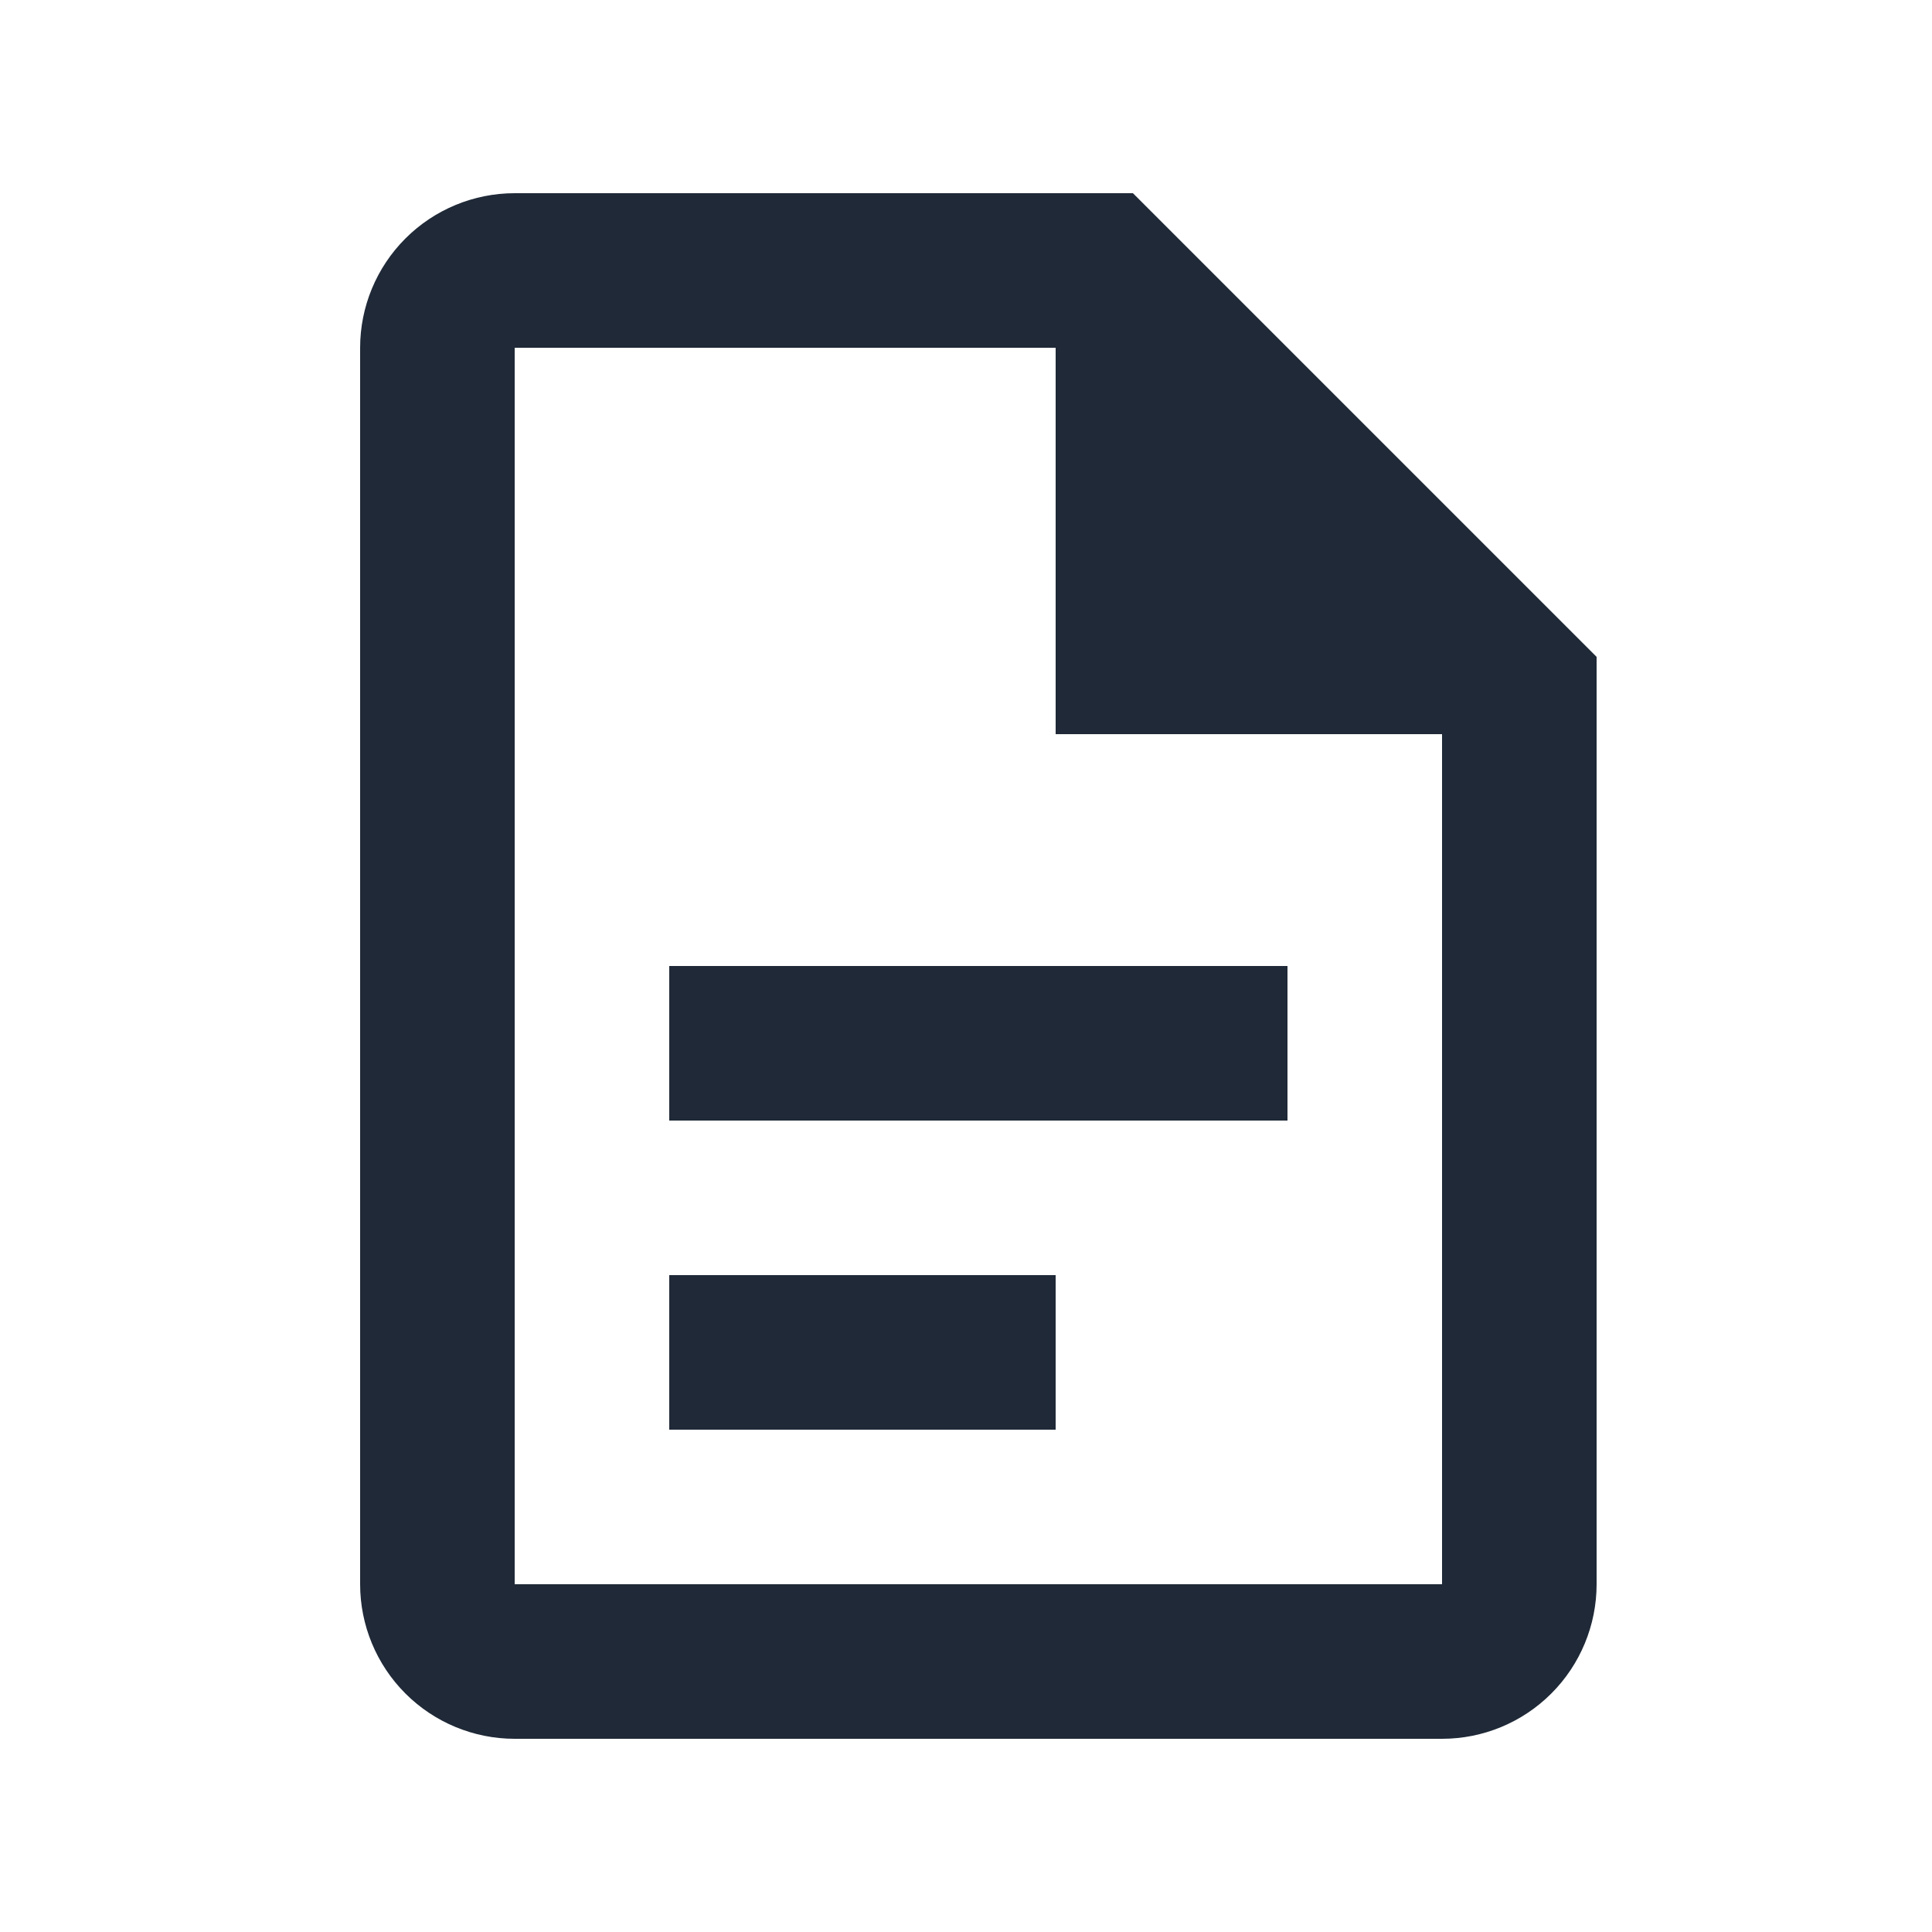 <svg width="25" height="25" viewBox="0 0 25 25" fill="none" xmlns="http://www.w3.org/2000/svg">
<g id="mdi:file-document-outline">
<path id="Vector" d="M6.66 2.5C6.13 2.5 5.621 2.711 5.246 3.086C4.871 3.461 4.66 3.97 4.66 4.5V20.5C4.66 21.03 4.871 21.539 5.246 21.914C5.621 22.289 6.13 22.5 6.66 22.5H18.66C19.191 22.5 19.699 22.289 20.074 21.914C20.449 21.539 20.66 21.03 20.66 20.5V8.5L14.66 2.5H6.66ZM6.66 4.5H13.66V9.5H18.66V20.5H6.66V4.5ZM8.66 12.5V14.5H16.66V12.5H8.66ZM8.66 16.5V18.5H13.66V16.5H8.66Z" fill="#1F2937"/>
</g>
</svg>
